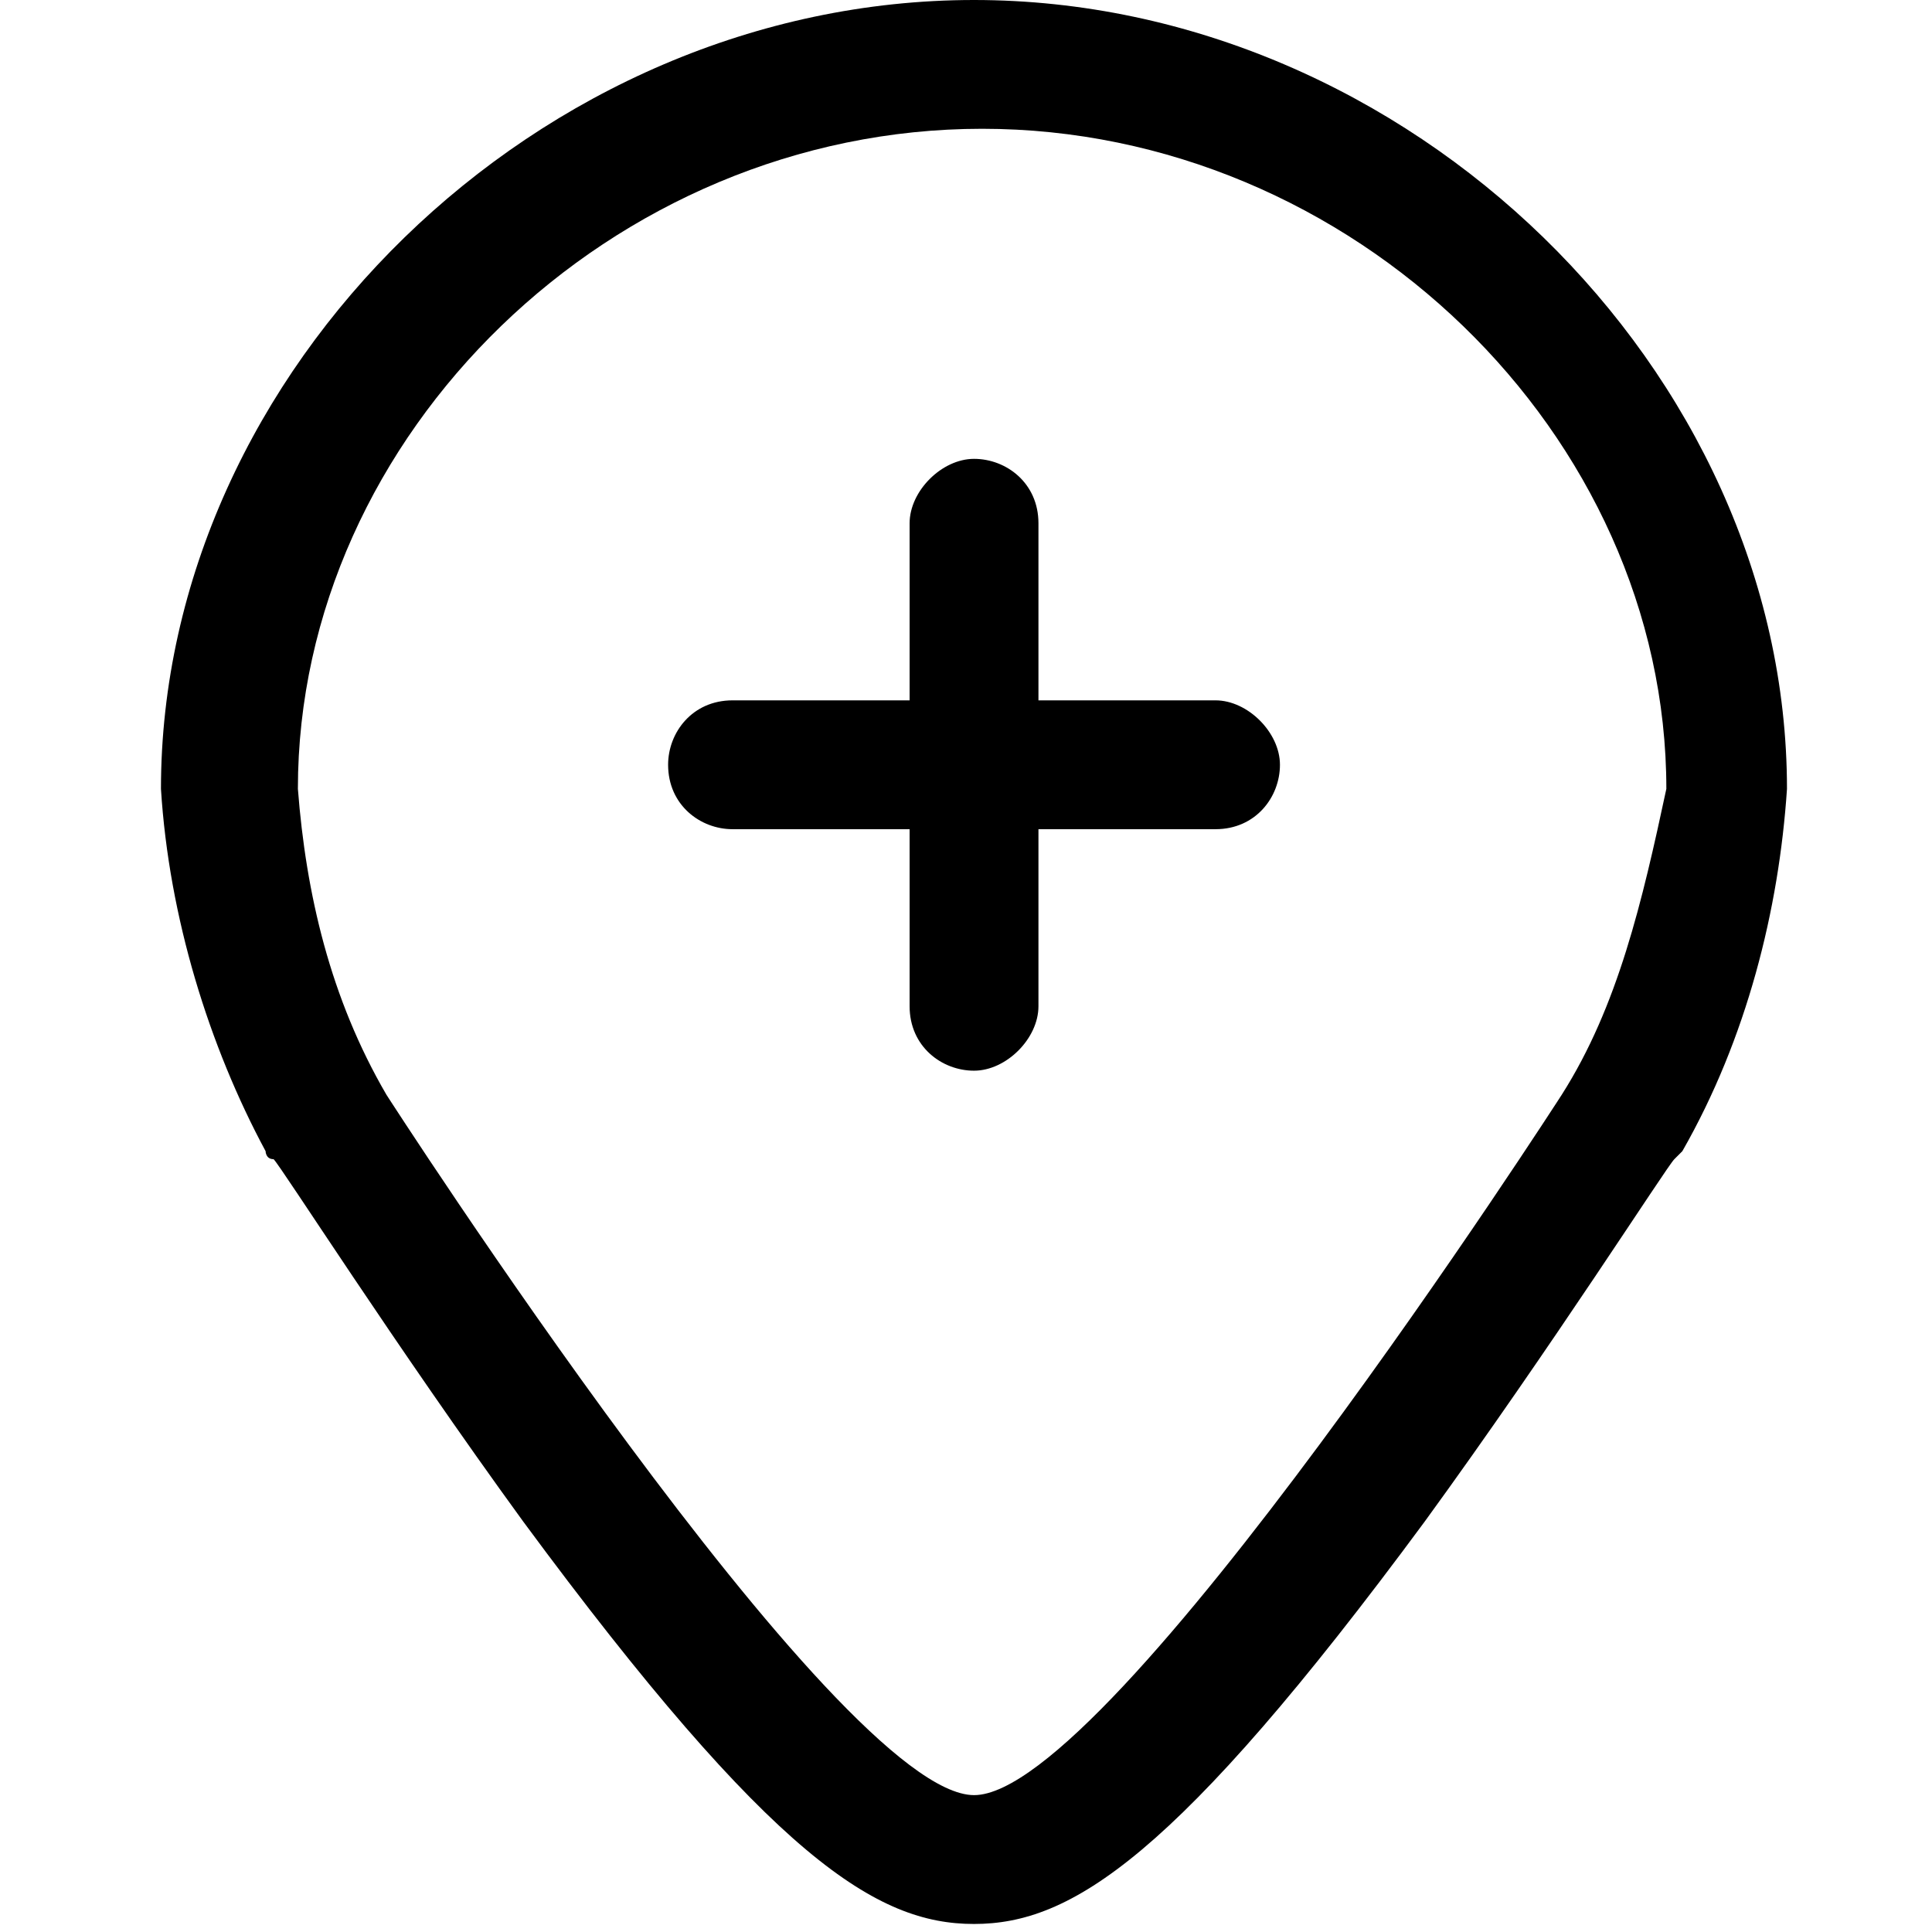 <!-- Generated by IcoMoon.io -->
<svg version="1.1" xmlns="http://www.w3.org/2000/svg" width="32" height="32" viewBox="0 0 32 32">
<title>add-location</title>
<path d="M20.133 11.6h-2.933v-2.933c0-0.667-0.533-1.067-1.067-1.067s-1.067 0.533-1.067 1.067v2.933h-2.933c-0.667 0-1.067 0.533-1.067 1.067 0 0.667 0.533 1.067 1.067 1.067h2.933v2.933c0 0.667 0.533 1.067 1.067 1.067s1.067-0.533 1.067-1.067v-2.933h2.933c0.667 0 1.067-0.533 1.067-1.067s-0.533-1.067-1.067-1.067zM16.133 0c-7.2 0-13.467 6.133-13.467 13.067 0.133 2.133 0.8 4.267 1.733 6 0 0 0 0.133 0.133 0.133 0.133 0.133 2 3.067 4.133 6 4.133 5.6 5.867 6.667 7.467 6.667s3.333-1.067 7.467-6.667c2.133-2.933 4-5.867 4.133-6 0 0 0.133-0.133 0.133-0.133 1.067-1.867 1.6-4 1.733-6 0-6.933-6.267-13.067-13.467-13.067zM25.867 18.133c0 0-7.467 11.6-9.733 11.6s-9.733-11.6-9.733-11.6c-0.933-1.6-1.333-3.333-1.467-5.067 0-5.867 5.2-10.933 11.333-10.933s11.333 5.067 11.333 10.933c-0.4 1.867-0.8 3.6-1.733 5.067z"></path>
</svg>
